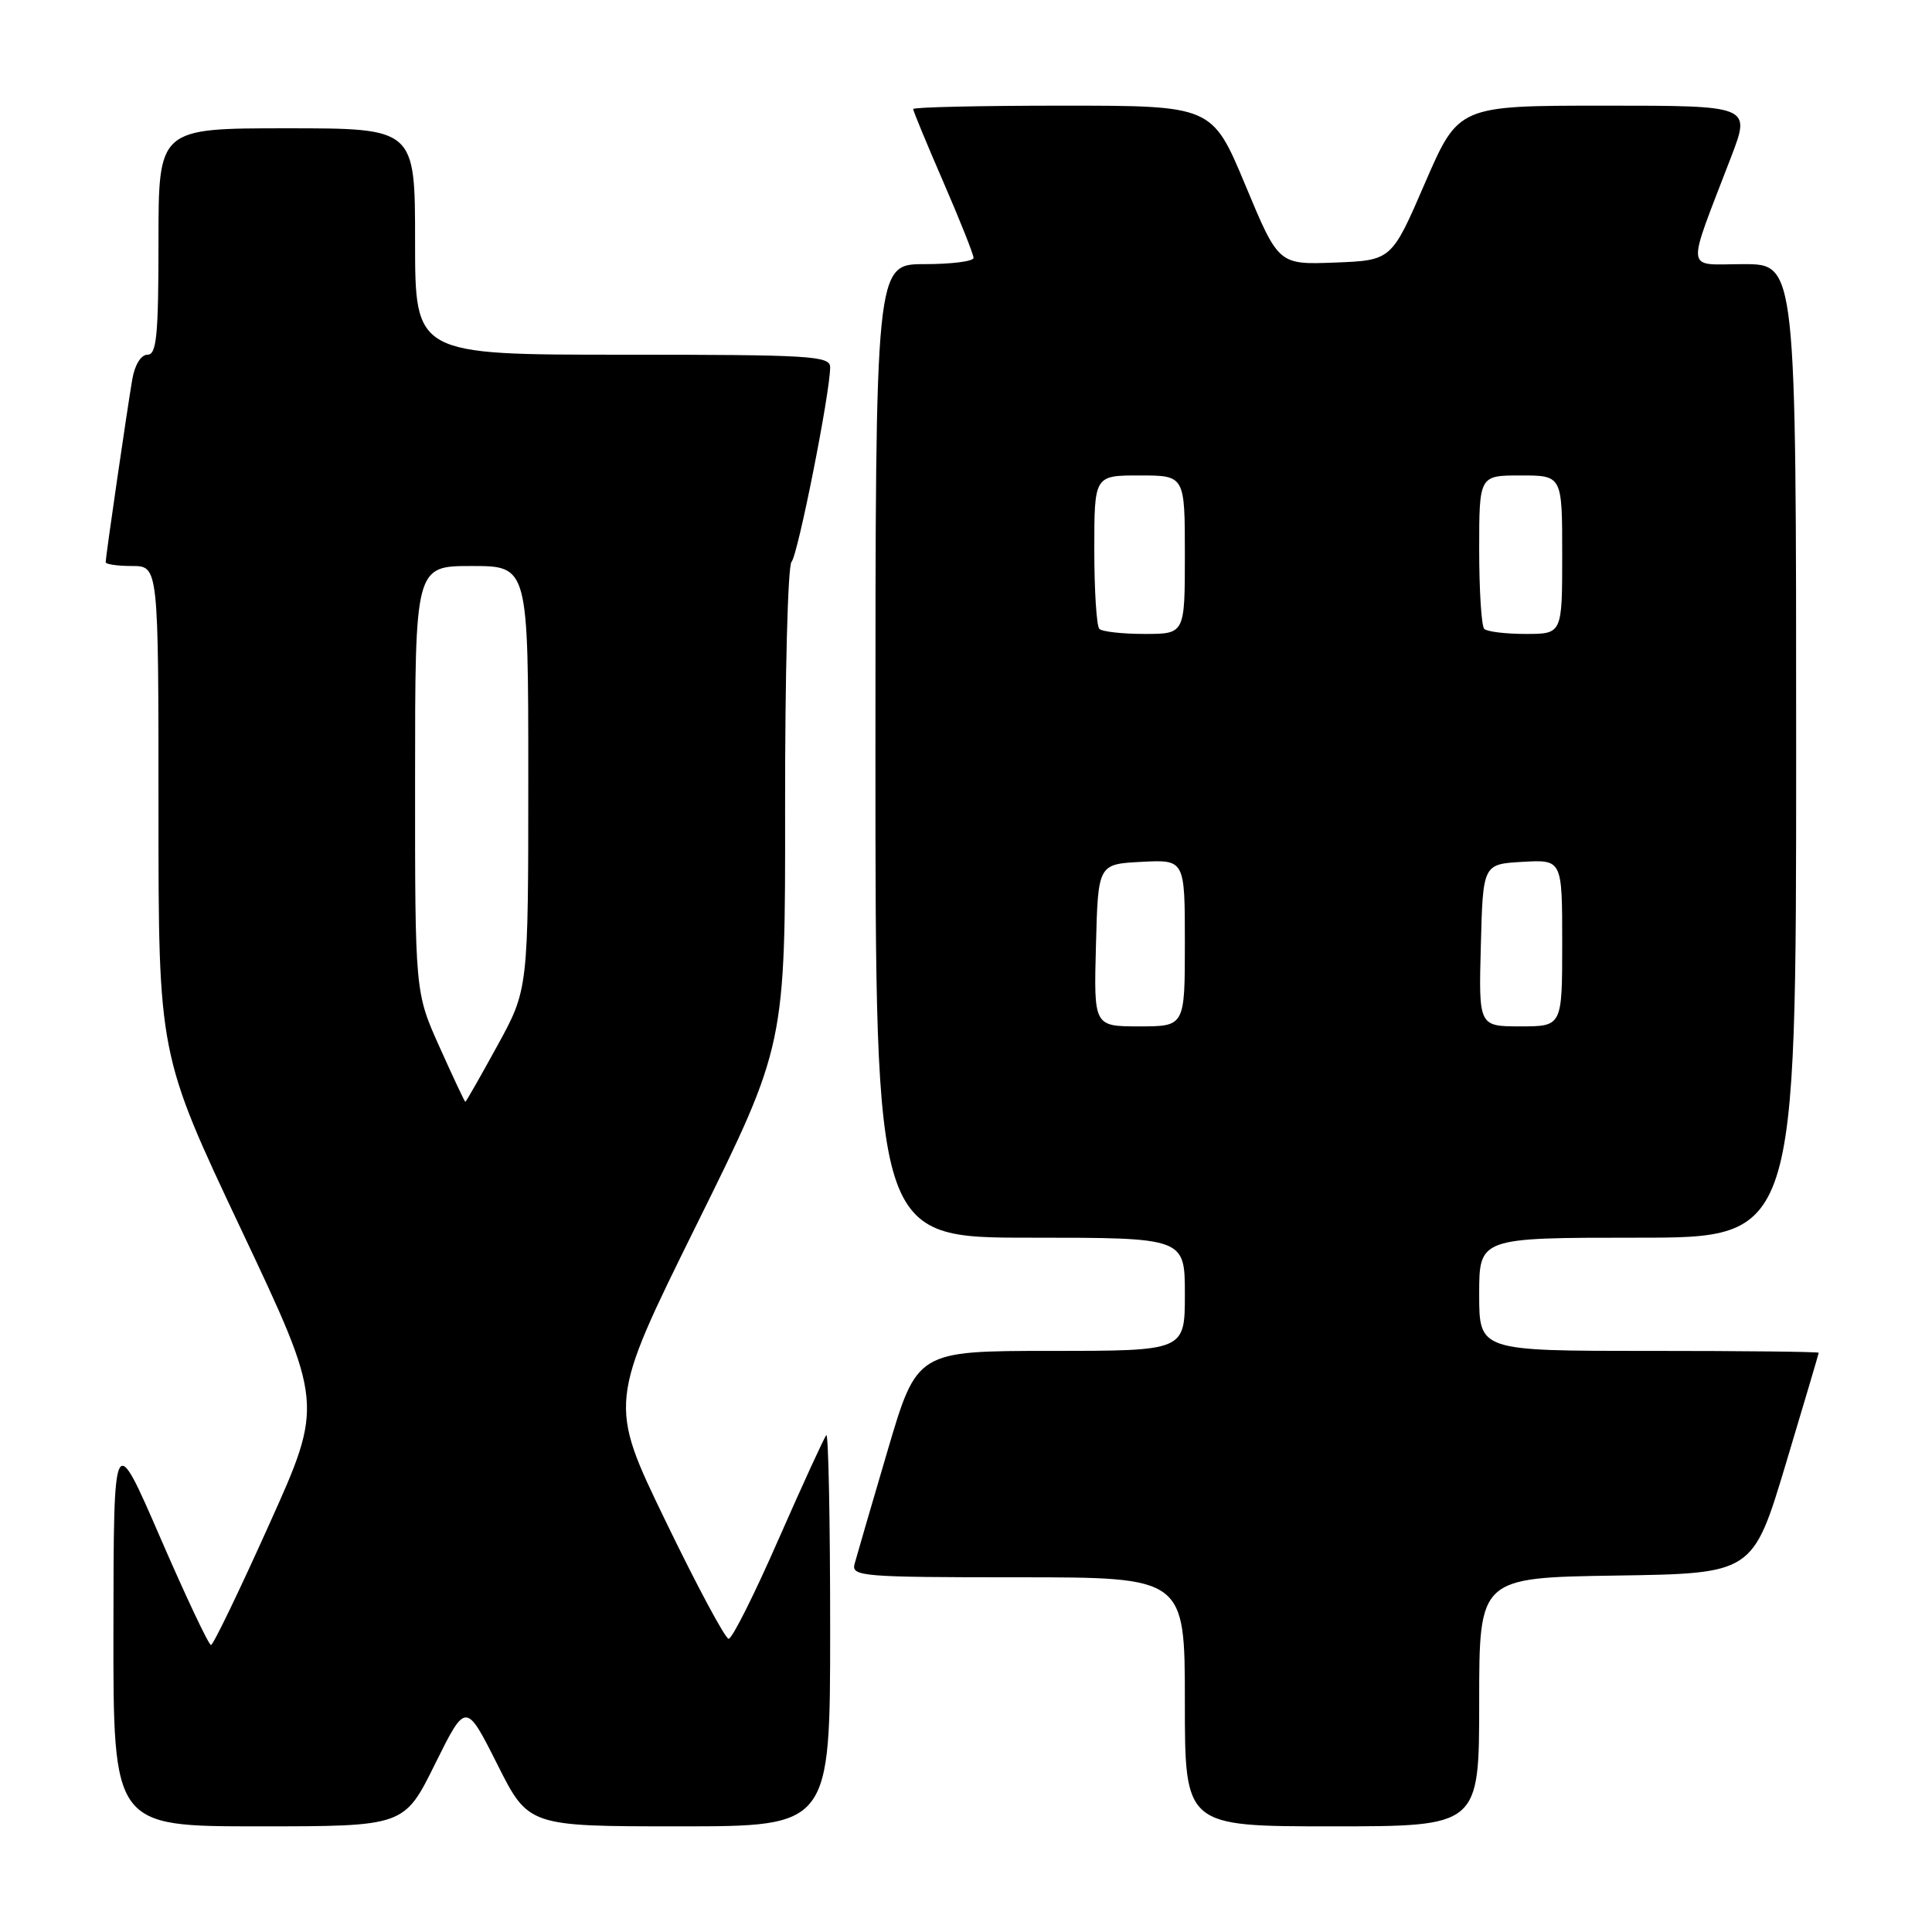 <?xml version="1.0" encoding="UTF-8" standalone="no"?>
<!DOCTYPE svg PUBLIC "-//W3C//DTD SVG 1.1//EN" "http://www.w3.org/Graphics/SVG/1.1/DTD/svg11.dtd" >
<svg xmlns="http://www.w3.org/2000/svg" xmlns:xlink="http://www.w3.org/1999/xlink" version="1.1" viewBox="0 0 256 256">
 <g >
 <path fill="currentColor"
d=" M 57.64 233.75 C 61.73 225.51 61.73 225.51 65.88 233.75 C 70.02 242.00 70.02 242.00 90.01 242.00 C 110.00 242.00 110.00 242.00 110.00 215.83 C 110.00 201.44 109.77 189.89 109.49 190.17 C 109.22 190.45 106.38 196.64 103.18 203.92 C 99.99 211.21 97.01 217.16 96.55 217.15 C 96.10 217.14 92.33 210.10 88.18 201.52 C 80.62 185.90 80.62 185.90 92.34 162.20 C 104.06 138.50 104.06 138.50 104.03 106.95 C 104.01 89.60 104.39 74.97 104.88 74.45 C 105.73 73.53 110.00 52.01 110.00 48.66 C 110.00 47.15 107.43 47.00 82.50 47.00 C 55.00 47.00 55.00 47.00 55.00 32.00 C 55.00 17.00 55.00 17.00 38.00 17.00 C 21.00 17.00 21.00 17.00 21.00 32.00 C 21.00 44.46 20.75 47.00 19.55 47.00 C 18.69 47.00 17.86 48.33 17.53 50.25 C 16.85 54.21 14.00 73.79 14.00 74.49 C 14.00 74.77 15.57 75.00 17.50 75.00 C 21.00 75.00 21.00 75.00 21.00 107.36 C 21.00 139.72 21.00 139.72 31.93 162.86 C 42.87 186.00 42.87 186.00 35.68 201.97 C 31.73 210.76 28.26 217.96 27.96 217.97 C 27.66 217.99 24.64 211.59 21.24 203.75 C 15.06 189.50 15.06 189.50 15.03 215.75 C 15.00 242.00 15.00 242.00 34.28 242.00 C 53.56 242.00 53.56 242.00 57.64 233.75 Z  M 196.00 225.52 C 196.00 209.05 196.00 209.05 214.13 208.77 C 232.26 208.50 232.26 208.50 236.62 194.00 C 239.01 186.03 240.98 179.39 240.99 179.25 C 240.99 179.11 230.88 179.00 218.50 179.00 C 196.00 179.00 196.00 179.00 196.00 171.50 C 196.00 164.00 196.00 164.00 217.00 164.00 C 238.00 164.00 238.00 164.00 238.00 99.50 C 238.00 35.00 238.00 35.00 231.04 35.00 C 223.18 35.00 223.35 36.55 229.40 20.75 C 231.98 14.00 231.98 14.00 212.62 14.00 C 193.26 14.00 193.26 14.00 188.82 24.25 C 184.39 34.50 184.39 34.50 176.90 34.79 C 169.41 35.08 169.41 35.08 165.02 24.54 C 160.62 14.00 160.62 14.00 140.81 14.00 C 129.92 14.00 121.00 14.20 121.00 14.45 C 121.00 14.70 122.80 19.05 125.00 24.12 C 127.20 29.19 129.00 33.72 129.00 34.17 C 129.00 34.63 126.08 35.00 122.50 35.00 C 116.00 35.00 116.00 35.00 116.00 99.50 C 116.00 164.00 116.00 164.00 136.50 164.00 C 157.00 164.00 157.00 164.00 157.00 171.50 C 157.00 179.00 157.00 179.00 139.25 179.00 C 121.50 179.01 121.50 179.01 117.60 192.25 C 115.45 199.54 113.49 206.29 113.23 207.25 C 112.80 208.88 114.31 209.00 134.88 209.00 C 157.00 209.00 157.00 209.00 157.00 225.50 C 157.00 242.00 157.00 242.00 176.50 242.00 C 196.00 242.00 196.00 242.00 196.00 225.52 Z  M 58.25 138.75 C 54.99 131.50 54.99 131.50 55.00 103.25 C 55.00 75.00 55.00 75.00 62.50 75.00 C 70.00 75.00 70.00 75.00 70.00 103.05 C 70.00 131.09 70.00 131.09 65.91 138.55 C 63.66 142.65 61.75 146.00 61.66 146.00 C 61.57 146.00 60.04 142.74 58.25 138.75 Z  M 145.22 125.25 C 145.50 114.50 145.50 114.50 151.25 114.20 C 157.00 113.90 157.00 113.90 157.00 124.95 C 157.00 136.00 157.00 136.00 150.97 136.00 C 144.93 136.00 144.93 136.00 145.22 125.25 Z  M 196.22 125.25 C 196.50 114.50 196.50 114.50 201.75 114.20 C 207.00 113.90 207.00 113.90 207.00 124.95 C 207.00 136.00 207.00 136.00 201.47 136.00 C 195.93 136.00 195.93 136.00 196.22 125.25 Z  M 145.67 83.33 C 145.30 82.97 145.00 78.24 145.00 72.83 C 145.00 63.00 145.00 63.00 151.00 63.00 C 157.00 63.00 157.00 63.00 157.00 73.50 C 157.00 84.00 157.00 84.00 151.67 84.00 C 148.73 84.00 146.03 83.70 145.67 83.33 Z  M 196.67 83.33 C 196.30 82.97 196.00 78.24 196.00 72.83 C 196.00 63.00 196.00 63.00 201.50 63.00 C 207.00 63.00 207.00 63.00 207.00 73.50 C 207.00 84.00 207.00 84.00 202.17 84.00 C 199.51 84.00 197.03 83.70 196.67 83.33 Z "/>
</g>
</svg>